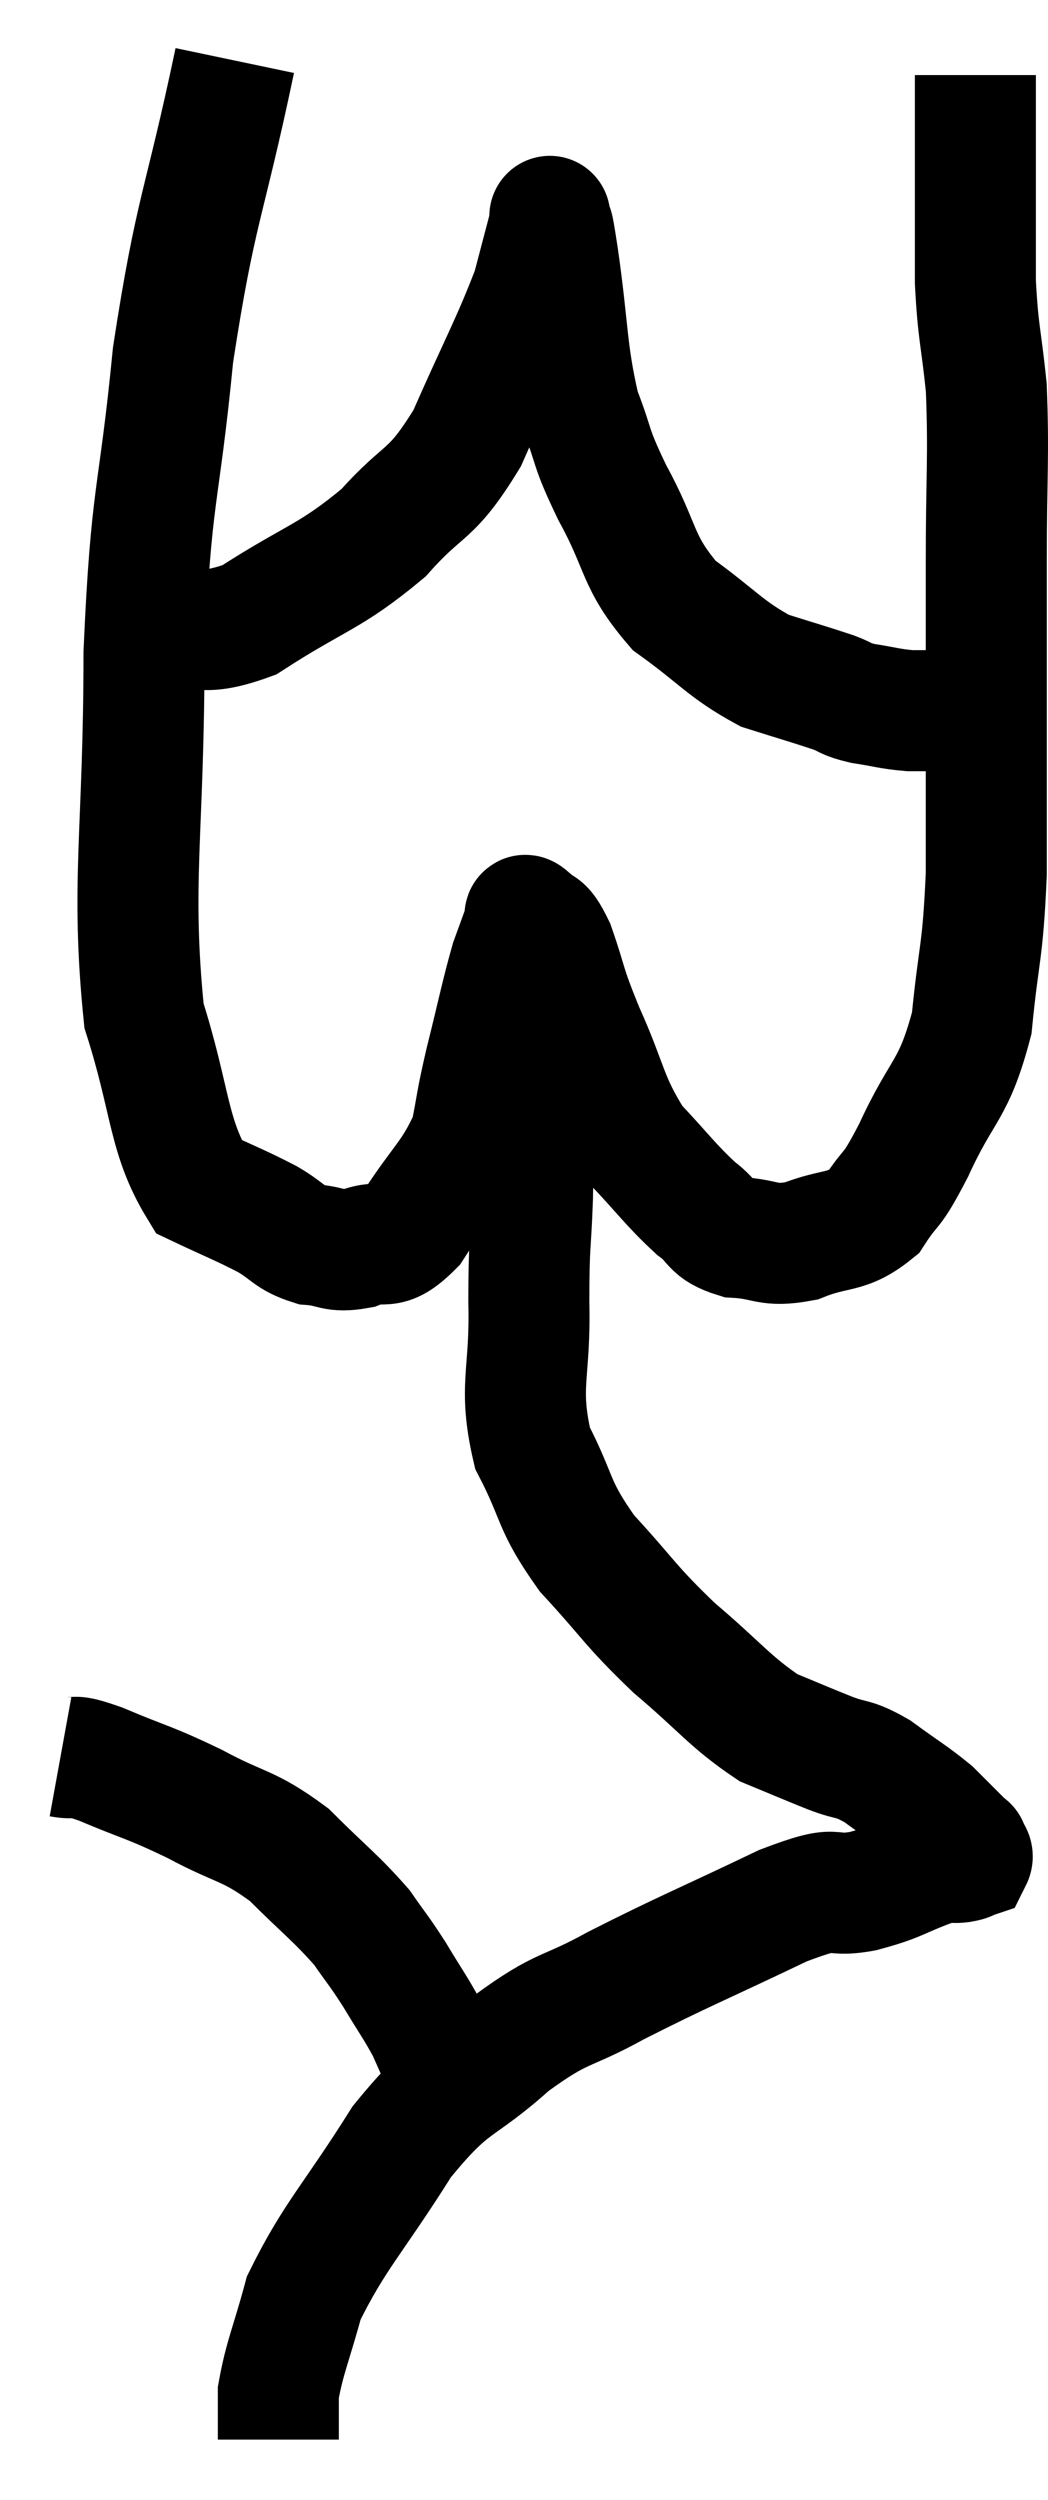 <svg xmlns="http://www.w3.org/2000/svg" viewBox="11.24 4.1 17.32 41.3" width="17.32" height="41.3"><path d="M 15.12 5.1 C 14.61 7.53, 14.475 7.515, 14.1 9.96 C 13.86 12.42, 13.74 12.15, 13.62 14.88 C 13.62 17.88, 13.395 18.675, 13.62 20.88 C 14.07 22.29, 14.01 22.86, 14.52 23.7 C 15.09 23.97, 15.195 24, 15.66 24.24 C 16.02 24.45, 16.005 24.54, 16.38 24.66 C 16.77 24.69, 16.74 24.795, 17.16 24.72 C 17.61 24.54, 17.595 24.825, 18.06 24.36 C 18.54 23.61, 18.72 23.535, 19.02 22.86 C 19.14 22.26, 19.095 22.38, 19.26 21.66 C 19.47 20.82, 19.515 20.565, 19.68 19.98 C 19.8 19.65, 19.86 19.485, 19.92 19.32 C 19.92 19.32, 19.905 19.335, 19.92 19.32 C 19.95 19.29, 19.86 19.155, 19.98 19.26 C 20.19 19.5, 20.175 19.275, 20.4 19.74 C 20.64 20.43, 20.55 20.31, 20.88 21.12 C 21.3 22.05, 21.255 22.245, 21.72 22.98 C 22.23 23.52, 22.32 23.67, 22.74 24.06 C 23.07 24.3, 22.965 24.405, 23.4 24.54 C 23.94 24.57, 23.91 24.705, 24.48 24.6 C 25.08 24.36, 25.215 24.495, 25.68 24.12 C 26.01 23.61, 25.935 23.88, 26.34 23.1 C 26.82 22.05, 27 22.14, 27.3 21 C 27.42 19.77, 27.48 19.89, 27.54 18.54 C 27.54 17.07, 27.54 16.89, 27.54 15.6 C 27.54 14.49, 27.54 14.655, 27.54 13.38 C 27.54 11.94, 27.585 11.655, 27.54 10.5 C 27.45 9.63, 27.405 9.615, 27.36 8.76 C 27.36 7.92, 27.36 7.89, 27.36 7.08 C 27.36 6.3, 27.36 5.955, 27.36 5.52 C 27.36 5.43, 27.36 5.385, 27.36 5.34 L 27.36 5.34" fill="none" stroke="black" stroke-width="2"></path><path d="M 12.96 14.22 C 13.29 14.28, 13.02 14.31, 13.62 14.34 C 14.49 14.34, 14.37 14.7, 15.36 14.34 C 16.47 13.62, 16.68 13.65, 17.58 12.9 C 18.27 12.12, 18.345 12.345, 18.96 11.34 C 19.5 10.11, 19.695 9.78, 20.04 8.88 C 20.19 8.31, 20.265 8.025, 20.34 7.74 C 20.34 7.74, 20.34 7.74, 20.34 7.74 C 20.34 7.74, 20.31 7.59, 20.34 7.74 C 20.4 8.04, 20.34 7.56, 20.46 8.34 C 20.64 9.6, 20.595 9.885, 20.82 10.86 C 21.09 11.55, 20.97 11.43, 21.36 12.24 C 21.87 13.17, 21.75 13.365, 22.38 14.1 C 23.13 14.64, 23.22 14.82, 23.88 15.18 C 24.45 15.36, 24.615 15.405, 25.02 15.54 C 25.26 15.63, 25.185 15.645, 25.5 15.72 C 25.89 15.78, 25.935 15.81, 26.28 15.84 C 26.58 15.84, 26.58 15.84, 26.88 15.84 C 27.18 15.84, 27.33 15.84, 27.48 15.84 C 27.48 15.84, 27.48 15.84, 27.48 15.84 L 27.48 15.84" fill="none" stroke="black" stroke-width="2"></path><path d="M 19.92 21.48 C 19.98 21.6, 20.01 21.465, 20.04 21.72 C 20.04 22.11, 20.04 21.96, 20.04 22.5 C 20.04 23.19, 20.055 23.1, 20.04 23.88 C 20.01 24.75, 19.98 24.585, 19.98 25.62 C 20.01 26.82, 19.8 26.985, 20.04 28.02 C 20.49 28.89, 20.355 28.935, 20.94 29.76 C 21.66 30.54, 21.63 30.6, 22.38 31.32 C 23.16 31.98, 23.295 32.205, 23.94 32.64 C 24.45 32.85, 24.51 32.88, 24.96 33.06 C 25.35 33.21, 25.32 33.12, 25.74 33.36 C 26.19 33.69, 26.31 33.75, 26.64 34.02 C 26.85 34.23, 26.955 34.335, 27.06 34.44 C 27.06 34.44, 27.06 34.44, 27.06 34.44 C 27.06 34.44, 27.015 34.395, 27.06 34.44 C 27.15 34.53, 27.195 34.575, 27.24 34.62 C 27.24 34.62, 27.225 34.575, 27.24 34.62 C 27.27 34.71, 27.33 34.74, 27.3 34.8 C 27.21 34.83, 27.285 34.83, 27.12 34.86 C 26.88 34.89, 27.045 34.8, 26.64 34.92 C 26.07 35.13, 26.115 35.175, 25.5 35.34 C 24.84 35.46, 25.2 35.19, 24.18 35.58 C 22.8 36.24, 22.545 36.33, 21.42 36.9 C 20.55 37.38, 20.565 37.215, 19.68 37.86 C 18.78 38.67, 18.735 38.43, 17.88 39.48 C 17.07 40.77, 16.77 41.025, 16.26 42.06 C 16.05 42.84, 15.945 43.035, 15.84 43.62 C 15.84 44.01, 15.84 44.205, 15.84 44.4 C 15.84 44.4, 15.84 44.4, 15.84 44.4 L 15.84 44.4" fill="none" stroke="black" stroke-width="2"></path><path d="M 12.24 33.12 C 12.57 33.18, 12.345 33.045, 12.9 33.24 C 13.68 33.57, 13.68 33.525, 14.46 33.9 C 15.24 34.32, 15.33 34.23, 16.02 34.74 C 16.62 35.34, 16.785 35.445, 17.22 35.94 C 17.49 36.33, 17.49 36.3, 17.76 36.72 C 18.03 37.17, 18.105 37.26, 18.3 37.62 C 18.42 37.89, 18.48 38.025, 18.54 38.16 L 18.54 38.16" fill="none" stroke="black" stroke-width="2"></path></svg>